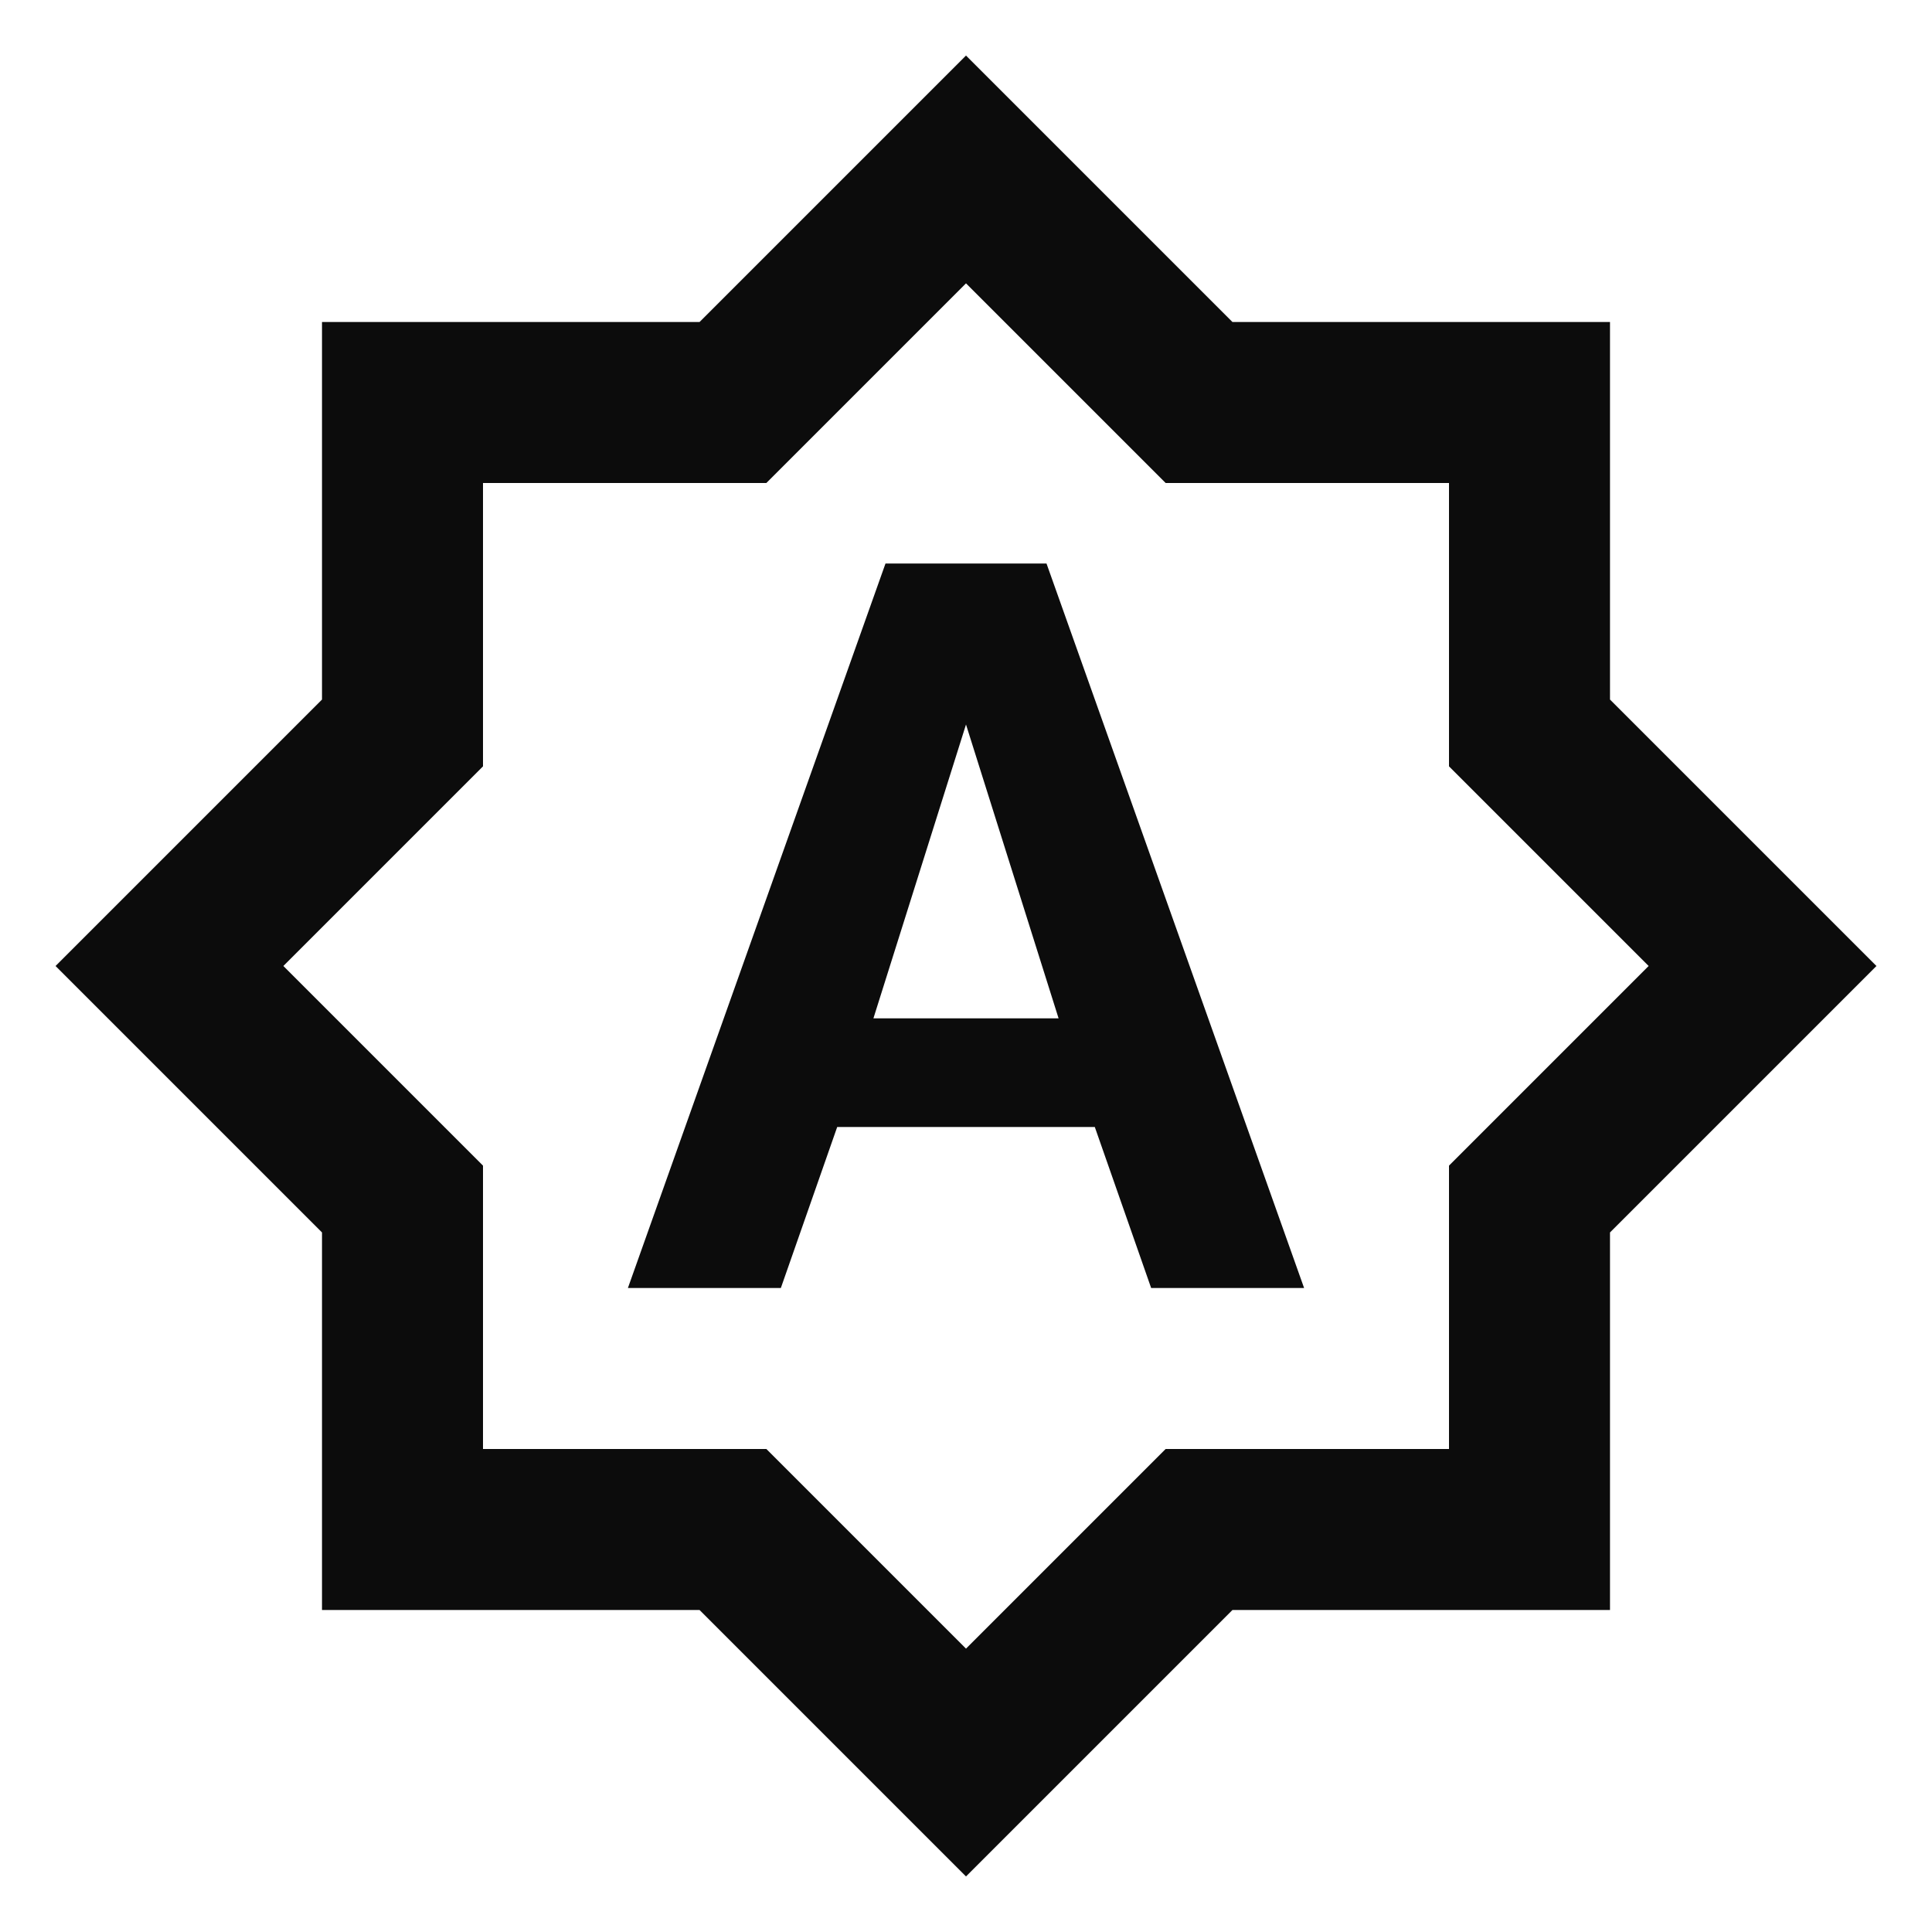 <svg width="24" height="24" viewBox="0 0 24 24" fill="none" xmlns="http://www.w3.org/2000/svg">
<g clip-path="url(#clip0_906_38485)">
<path d="M11 7L7.8 16H9.7L10.4 14H13.6L14.3 16H16.2L13 7H11ZM10.85 12.65L12 9L13.15 12.65H10.85ZM20 8.69V4H15.31L12 0.69L8.69 4H4V8.69L0.69 12L4 15.31V20H8.69L12 23.31L15.31 20H20V15.31L23.31 12L20 8.69ZM18 14.48V18H14.48L12 20.48L9.52 18H6V14.48L3.52 12L6 9.52V6H9.52L12 3.52L14.48 6H18V9.52L20.48 12L18 14.48Z" fill="#0C0C0C"/>
</g>
<defs>
<clipPath id="clip0_906_38485">
<rect width="24" height="24" fill="white"/>
</clipPath>
</defs>
</svg>
